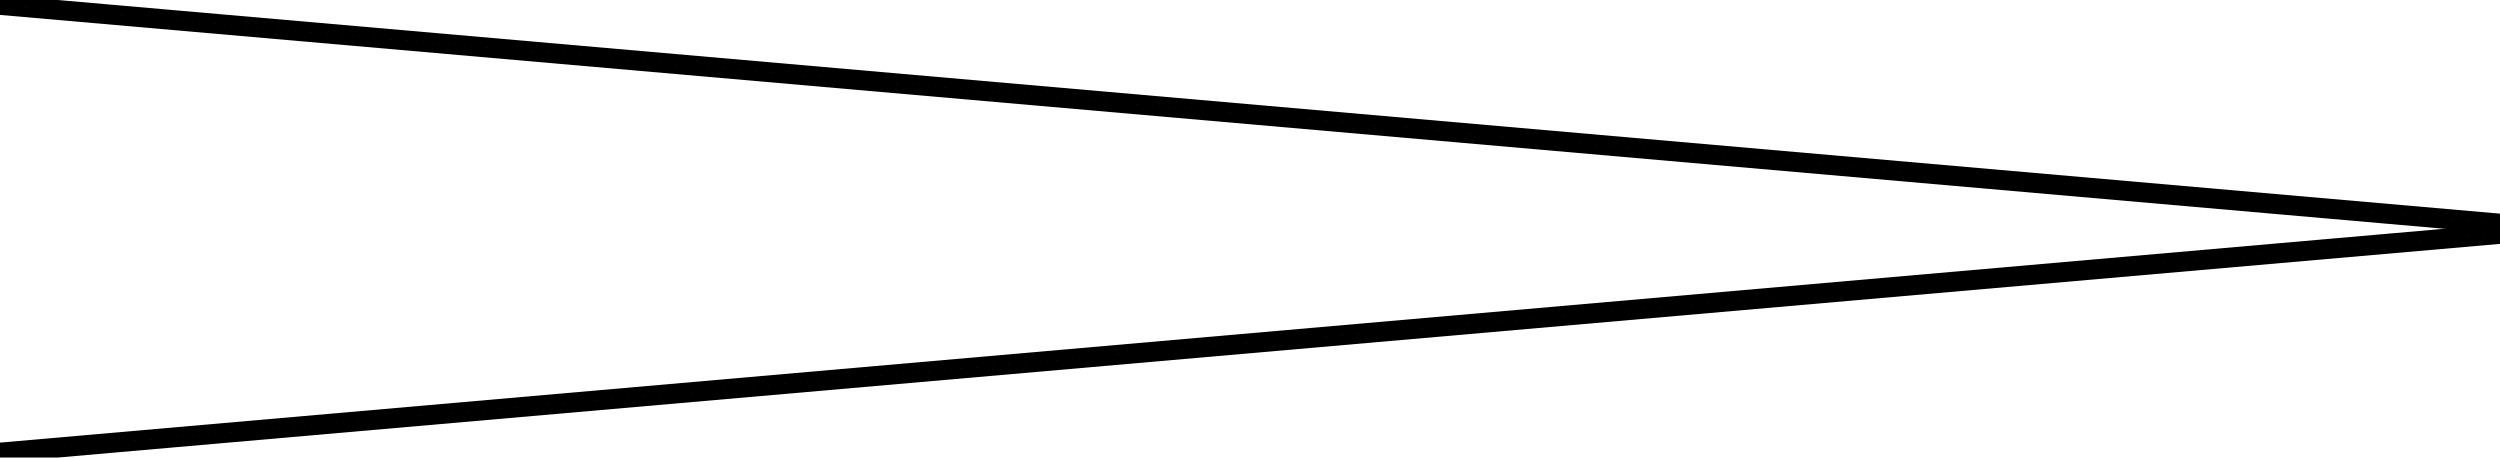 <?xml version="1.0" encoding="utf-8"?>
<svg viewBox="140.645 128.373 251.128 45.959" width="251.128" height="45.959" xmlns="http://www.w3.org/2000/svg">
 <g transform="matrix(-1, 0, 0, -1, 657.209, 324.353)">
  <title>Layer 1</title>
  <rect transform="rotate(-5 391 161.5)" stroke="#000" id="svg_10" height="1" width="252" y="161" x="265" fill="none"/>
  <rect transform="rotate(5 391 184.5)" stroke="#000" id="svg_11" height="1" width="252" y="184" x="265" fill="none"/>
 </g>
</svg>
